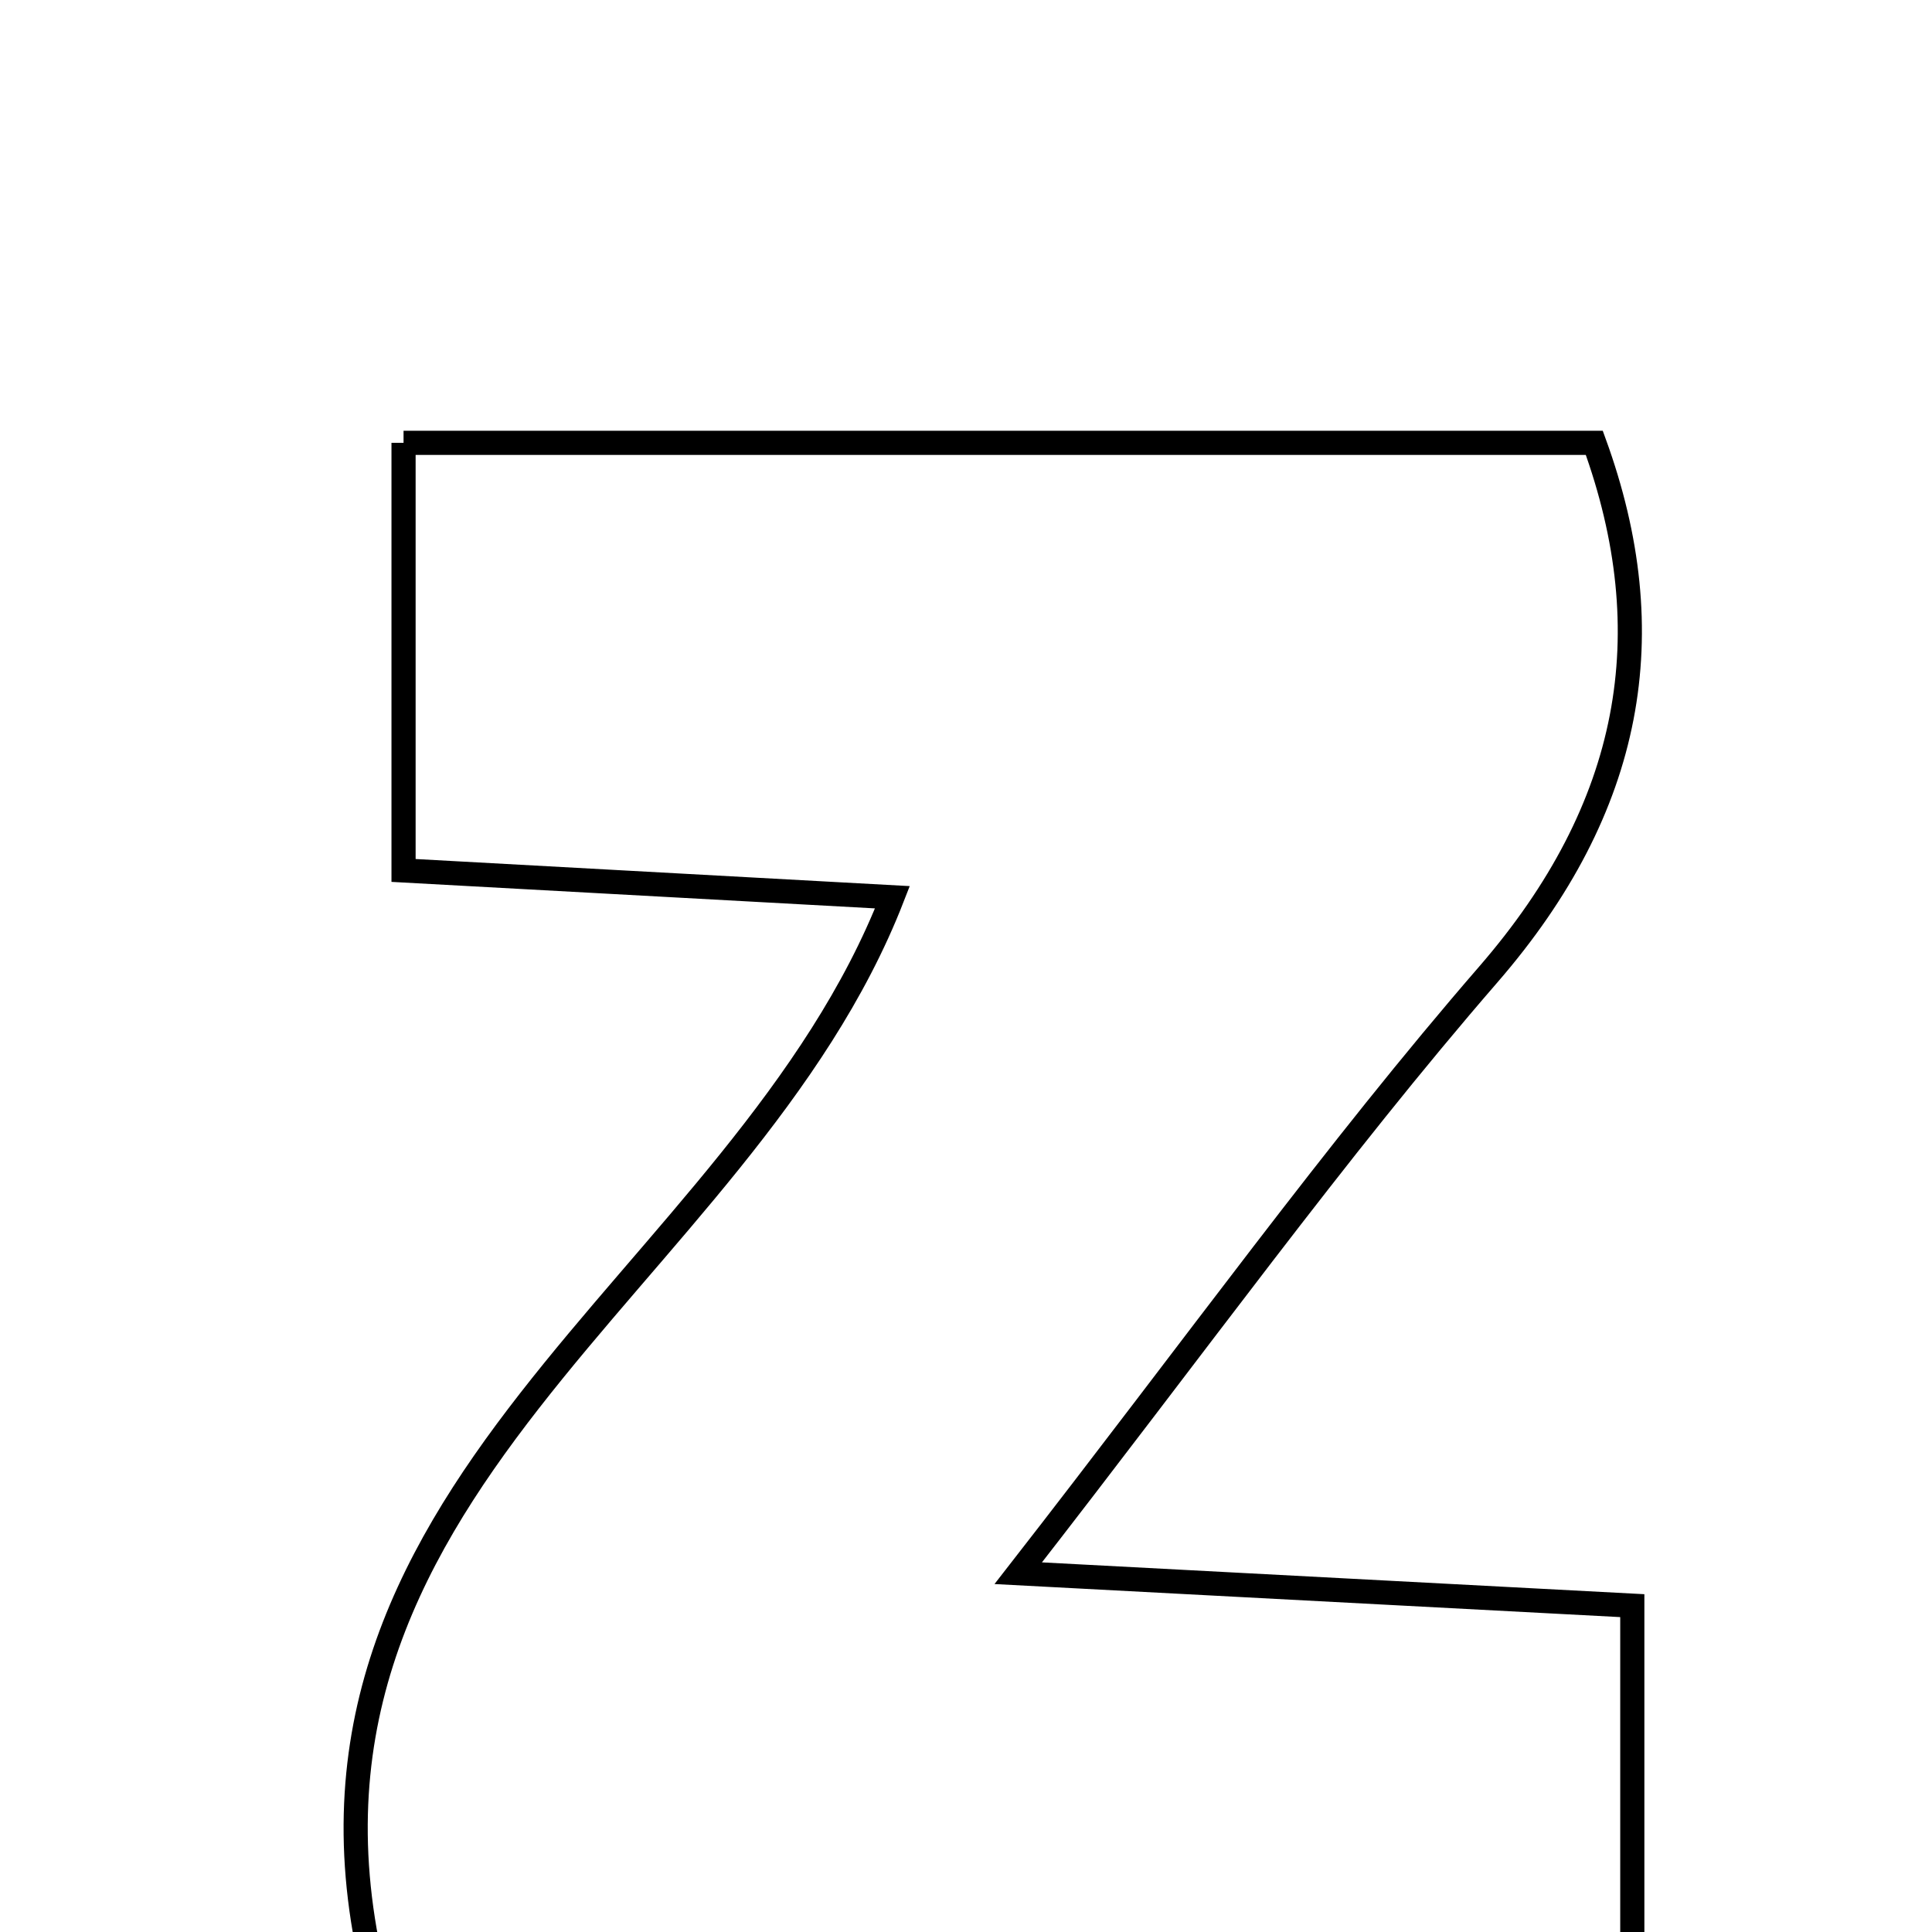 <svg xmlns="http://www.w3.org/2000/svg" viewBox="0.0 0.0 24.0 24.0" height="200px" width="200px"><path fill="none" stroke="black" stroke-width=".3" stroke-opacity="1.0"  filling="0" d="M5.013 5.501 C9.863 5.501 14.727 5.501 19.805 5.501 C20.667 7.87 20.286 10.03 18.491 12.102 C16.583 14.303 14.879 16.68 12.649 19.543 C15.484 19.693 17.737 19.812 20.277 19.946 C20.277 21.503 20.277 22.958 20.277 24.701 C15.264 24.702 10.163 24.702 4.687 24.702 C3.068 18.496 9.212 15.962 11.086 11.146 C8.98 11.03 7.076 10.926 5.013 10.813 C5.013 8.987 5.013 7.384 5.013 5.501"></path></svg>